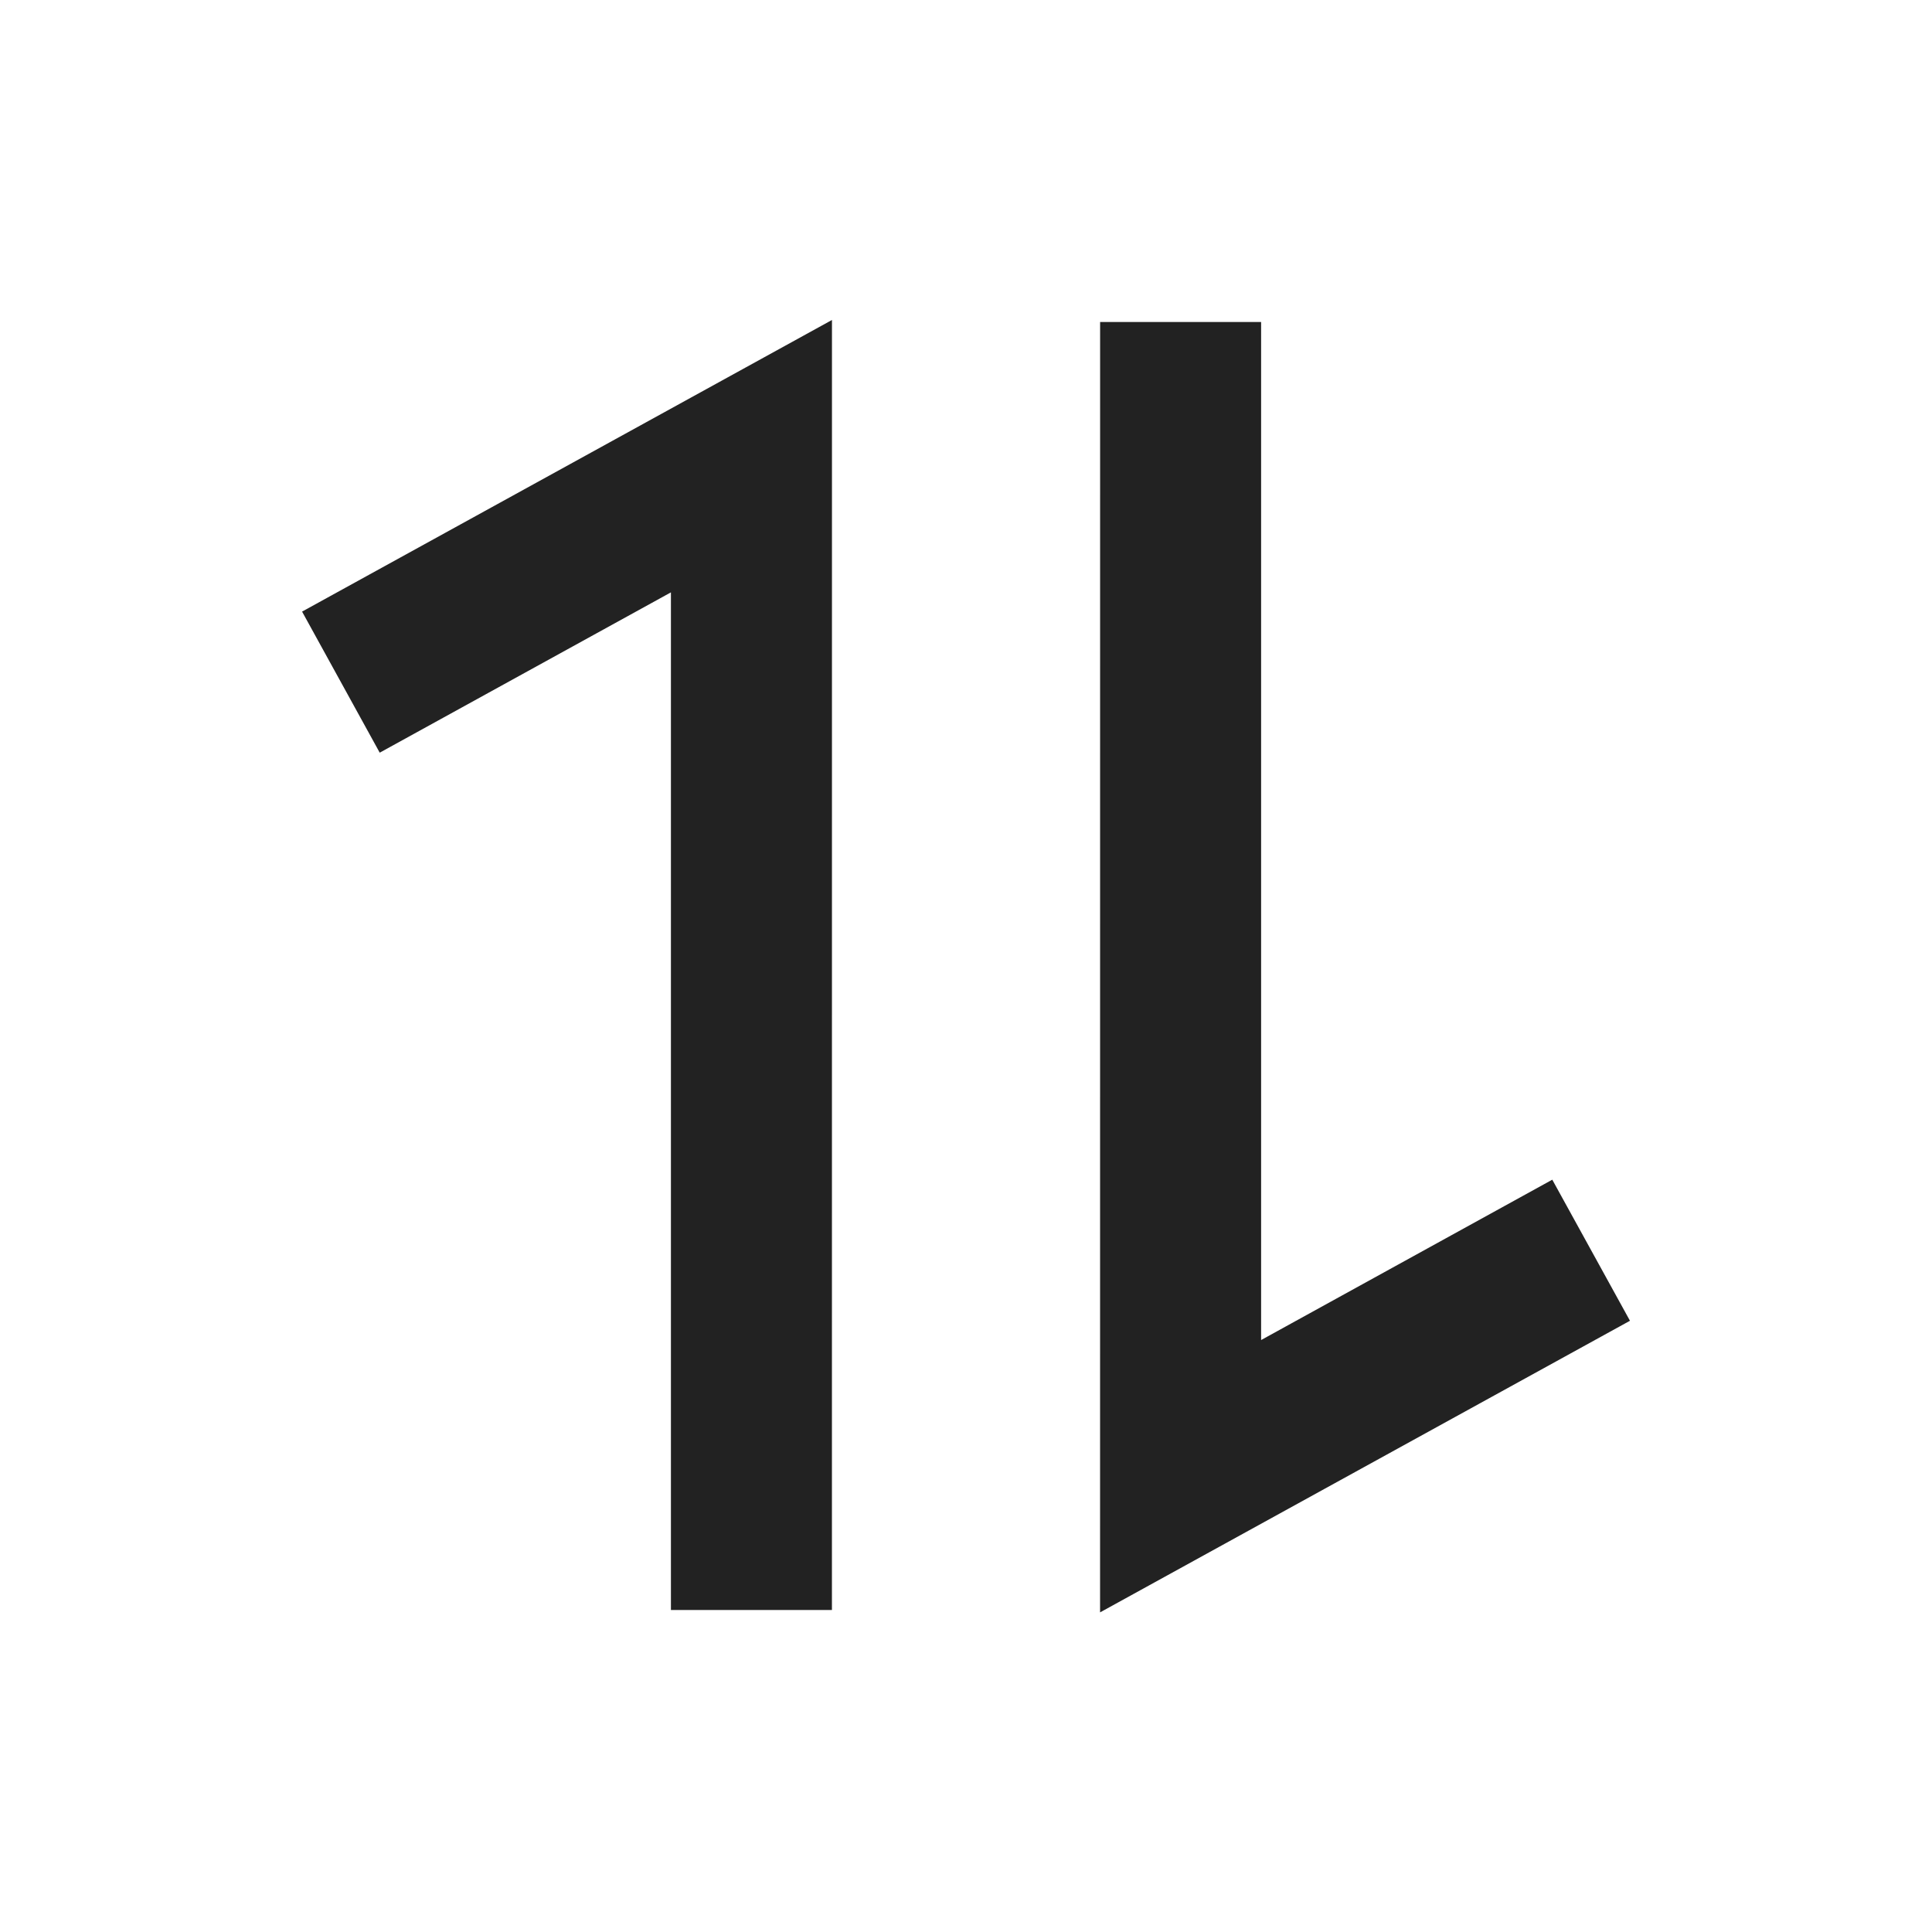 <svg xmlns="http://www.w3.org/2000/svg" viewBox="0 0 1024 1024"><path fill="#222222" d="M440.939 853.333H355.605V313.963L201.26 398.933 160.107 324.16 440.96 169.6zM583.083 170.667H668.416V710.25L822.741 625.259 863.915 700.032 583.06 854.592z"></path></svg>